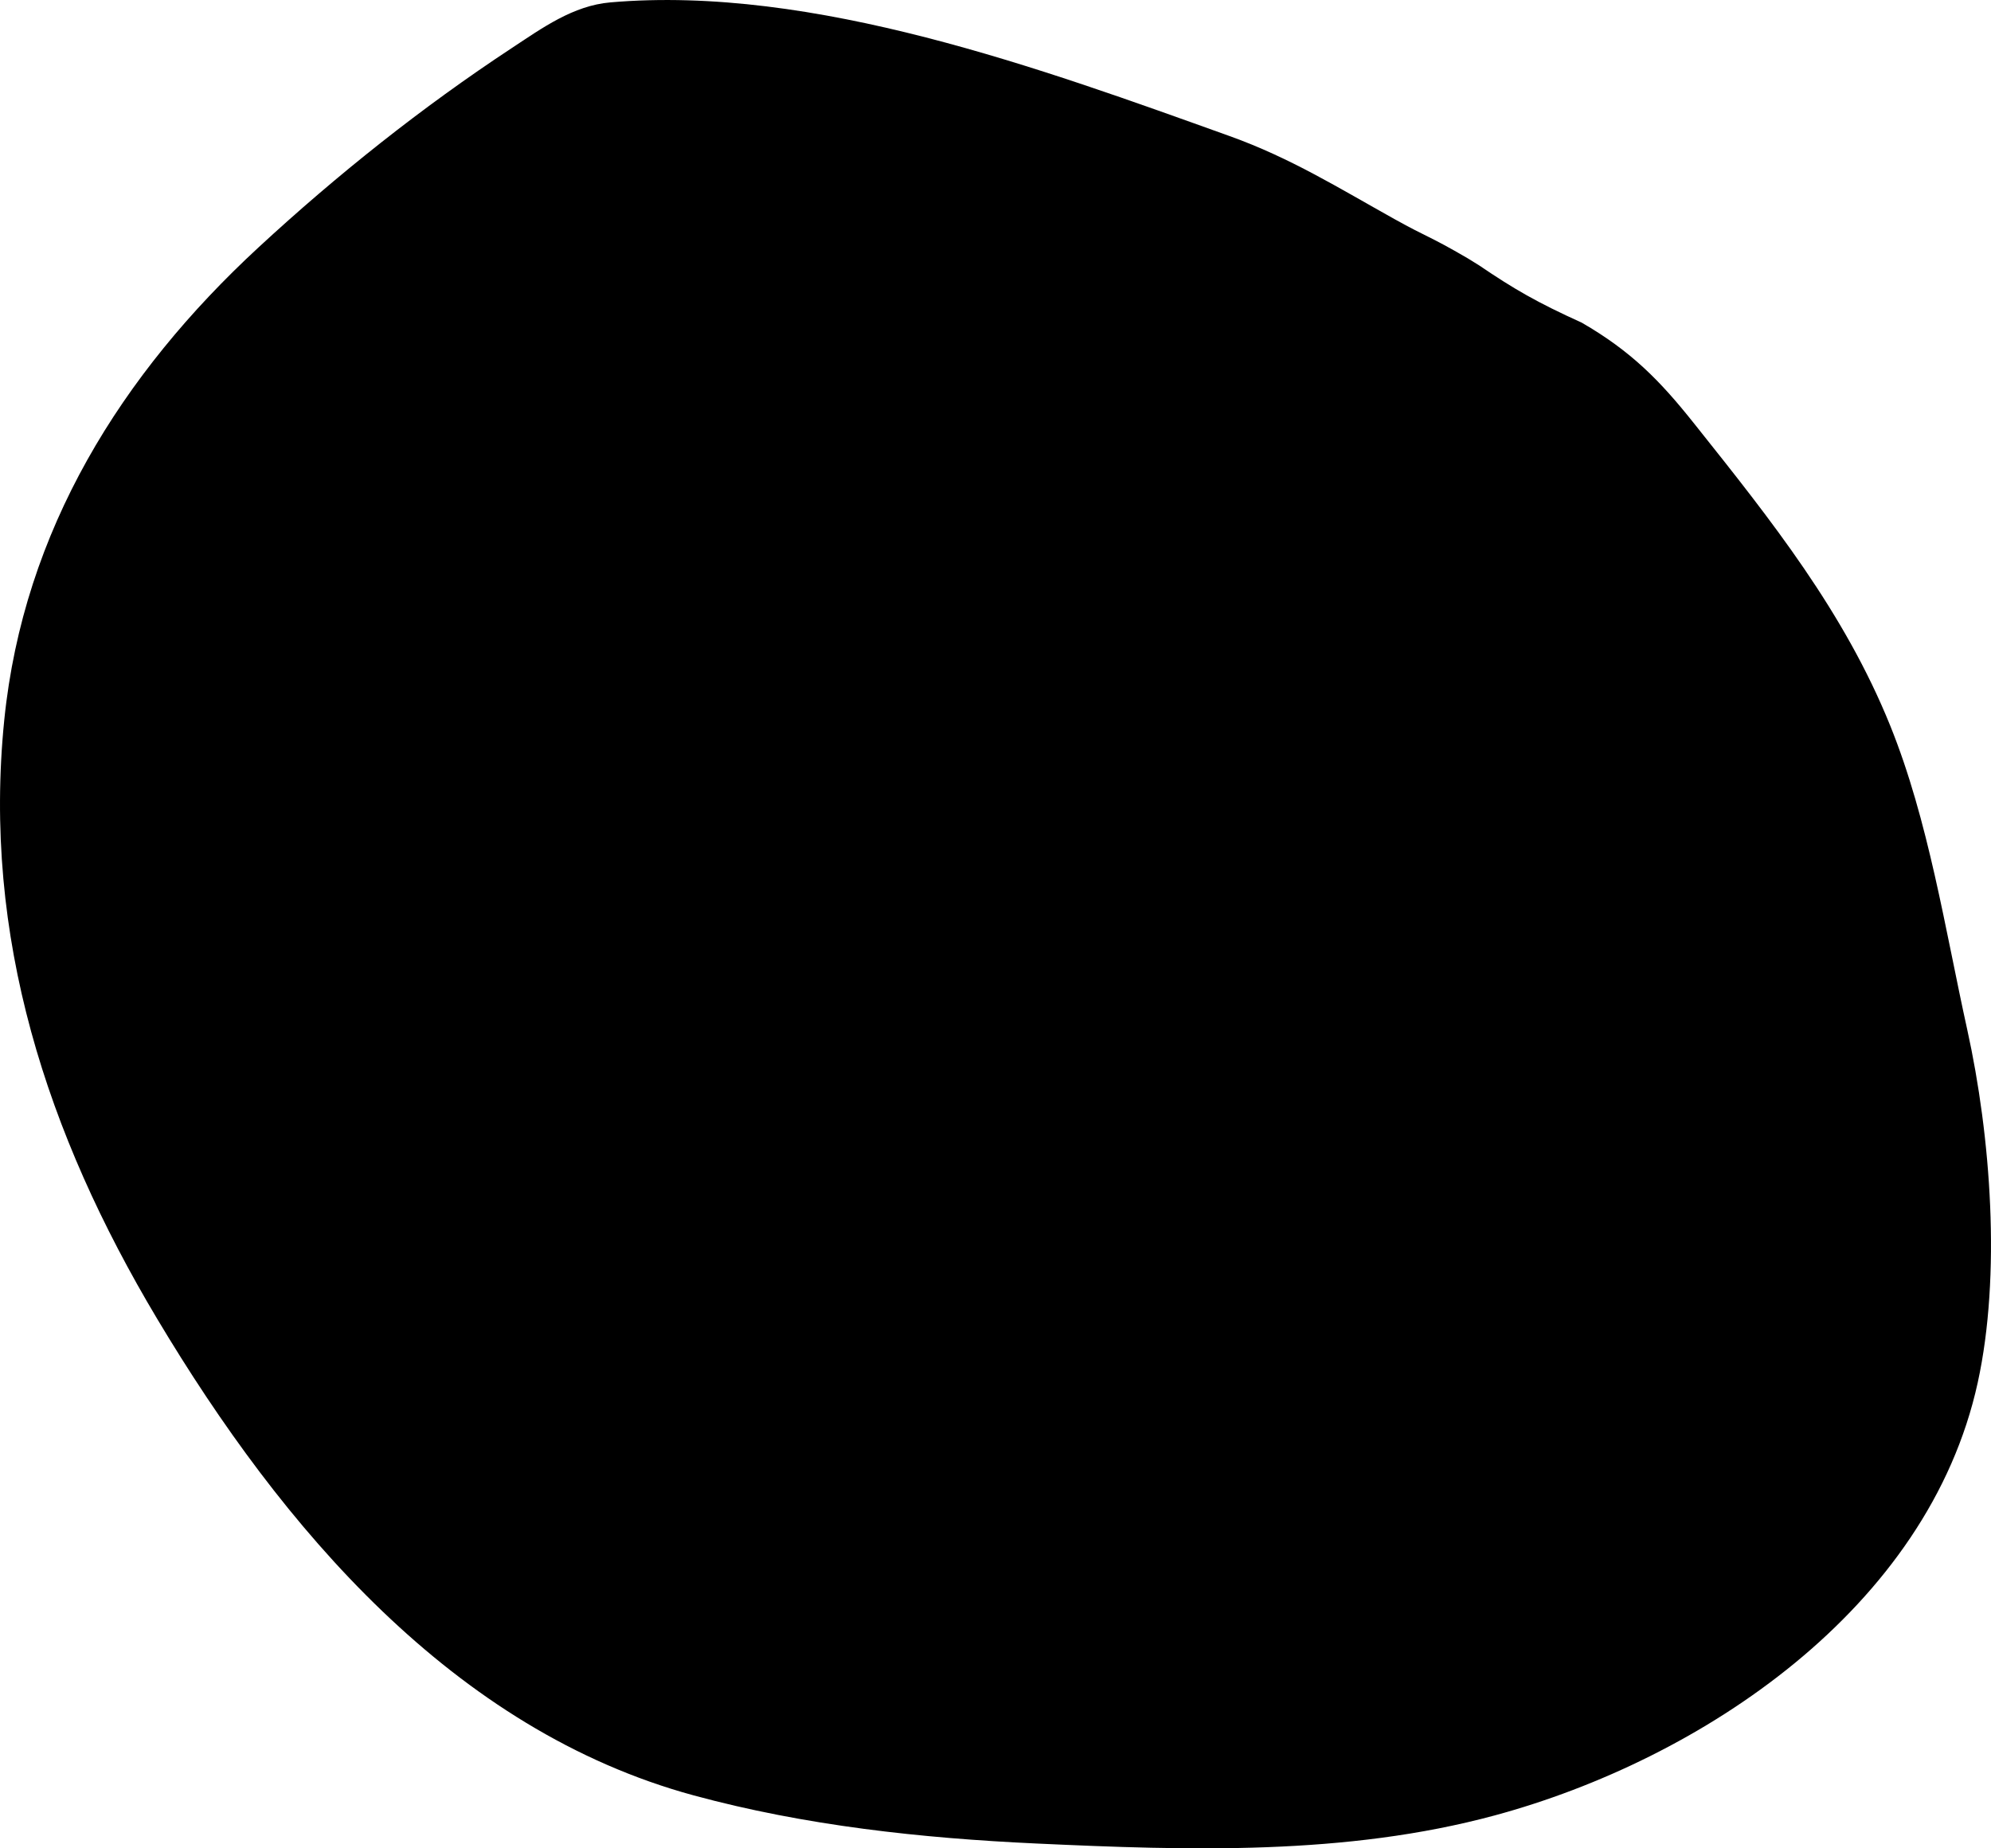 <svg viewBox="0 0 56 52" xmlns="http://www.w3.org/2000/svg">
<path d="M39.219 6.162C40.194 6.705 40.165 6.616 41.28 7.266L41.606 7.468C42.584 8.132 43.233 8.509 44.488 9.077C45.882 9.882 46.693 10.713 47.632 11.893L47.708 11.988C49.817 14.636 51.872 17.217 53.163 20.409C54.243 23.079 54.711 26.153 55.331 28.963C55.994 31.968 56.289 35.868 55.627 38.896C54.234 45.26 47.842 49.505 42.04 51.074C37.853 52.206 33.434 52.062 29.143 51.864C25.915 51.715 22.639 51.361 19.51 50.51C12.752 48.672 7.934 42.985 4.42 37.102C1.316 31.905 -0.499 26.352 0.121 20.246C0.662 14.922 3.417 10.522 7.266 6.965C9.482 4.916 11.872 3.014 14.386 1.358C15.249 0.789 16.116 0.158 17.169 0.067C22.881 -0.428 29.314 1.938 34.587 3.829C36.3 4.443 37.662 5.295 39.219 6.162Z" />
</svg>
